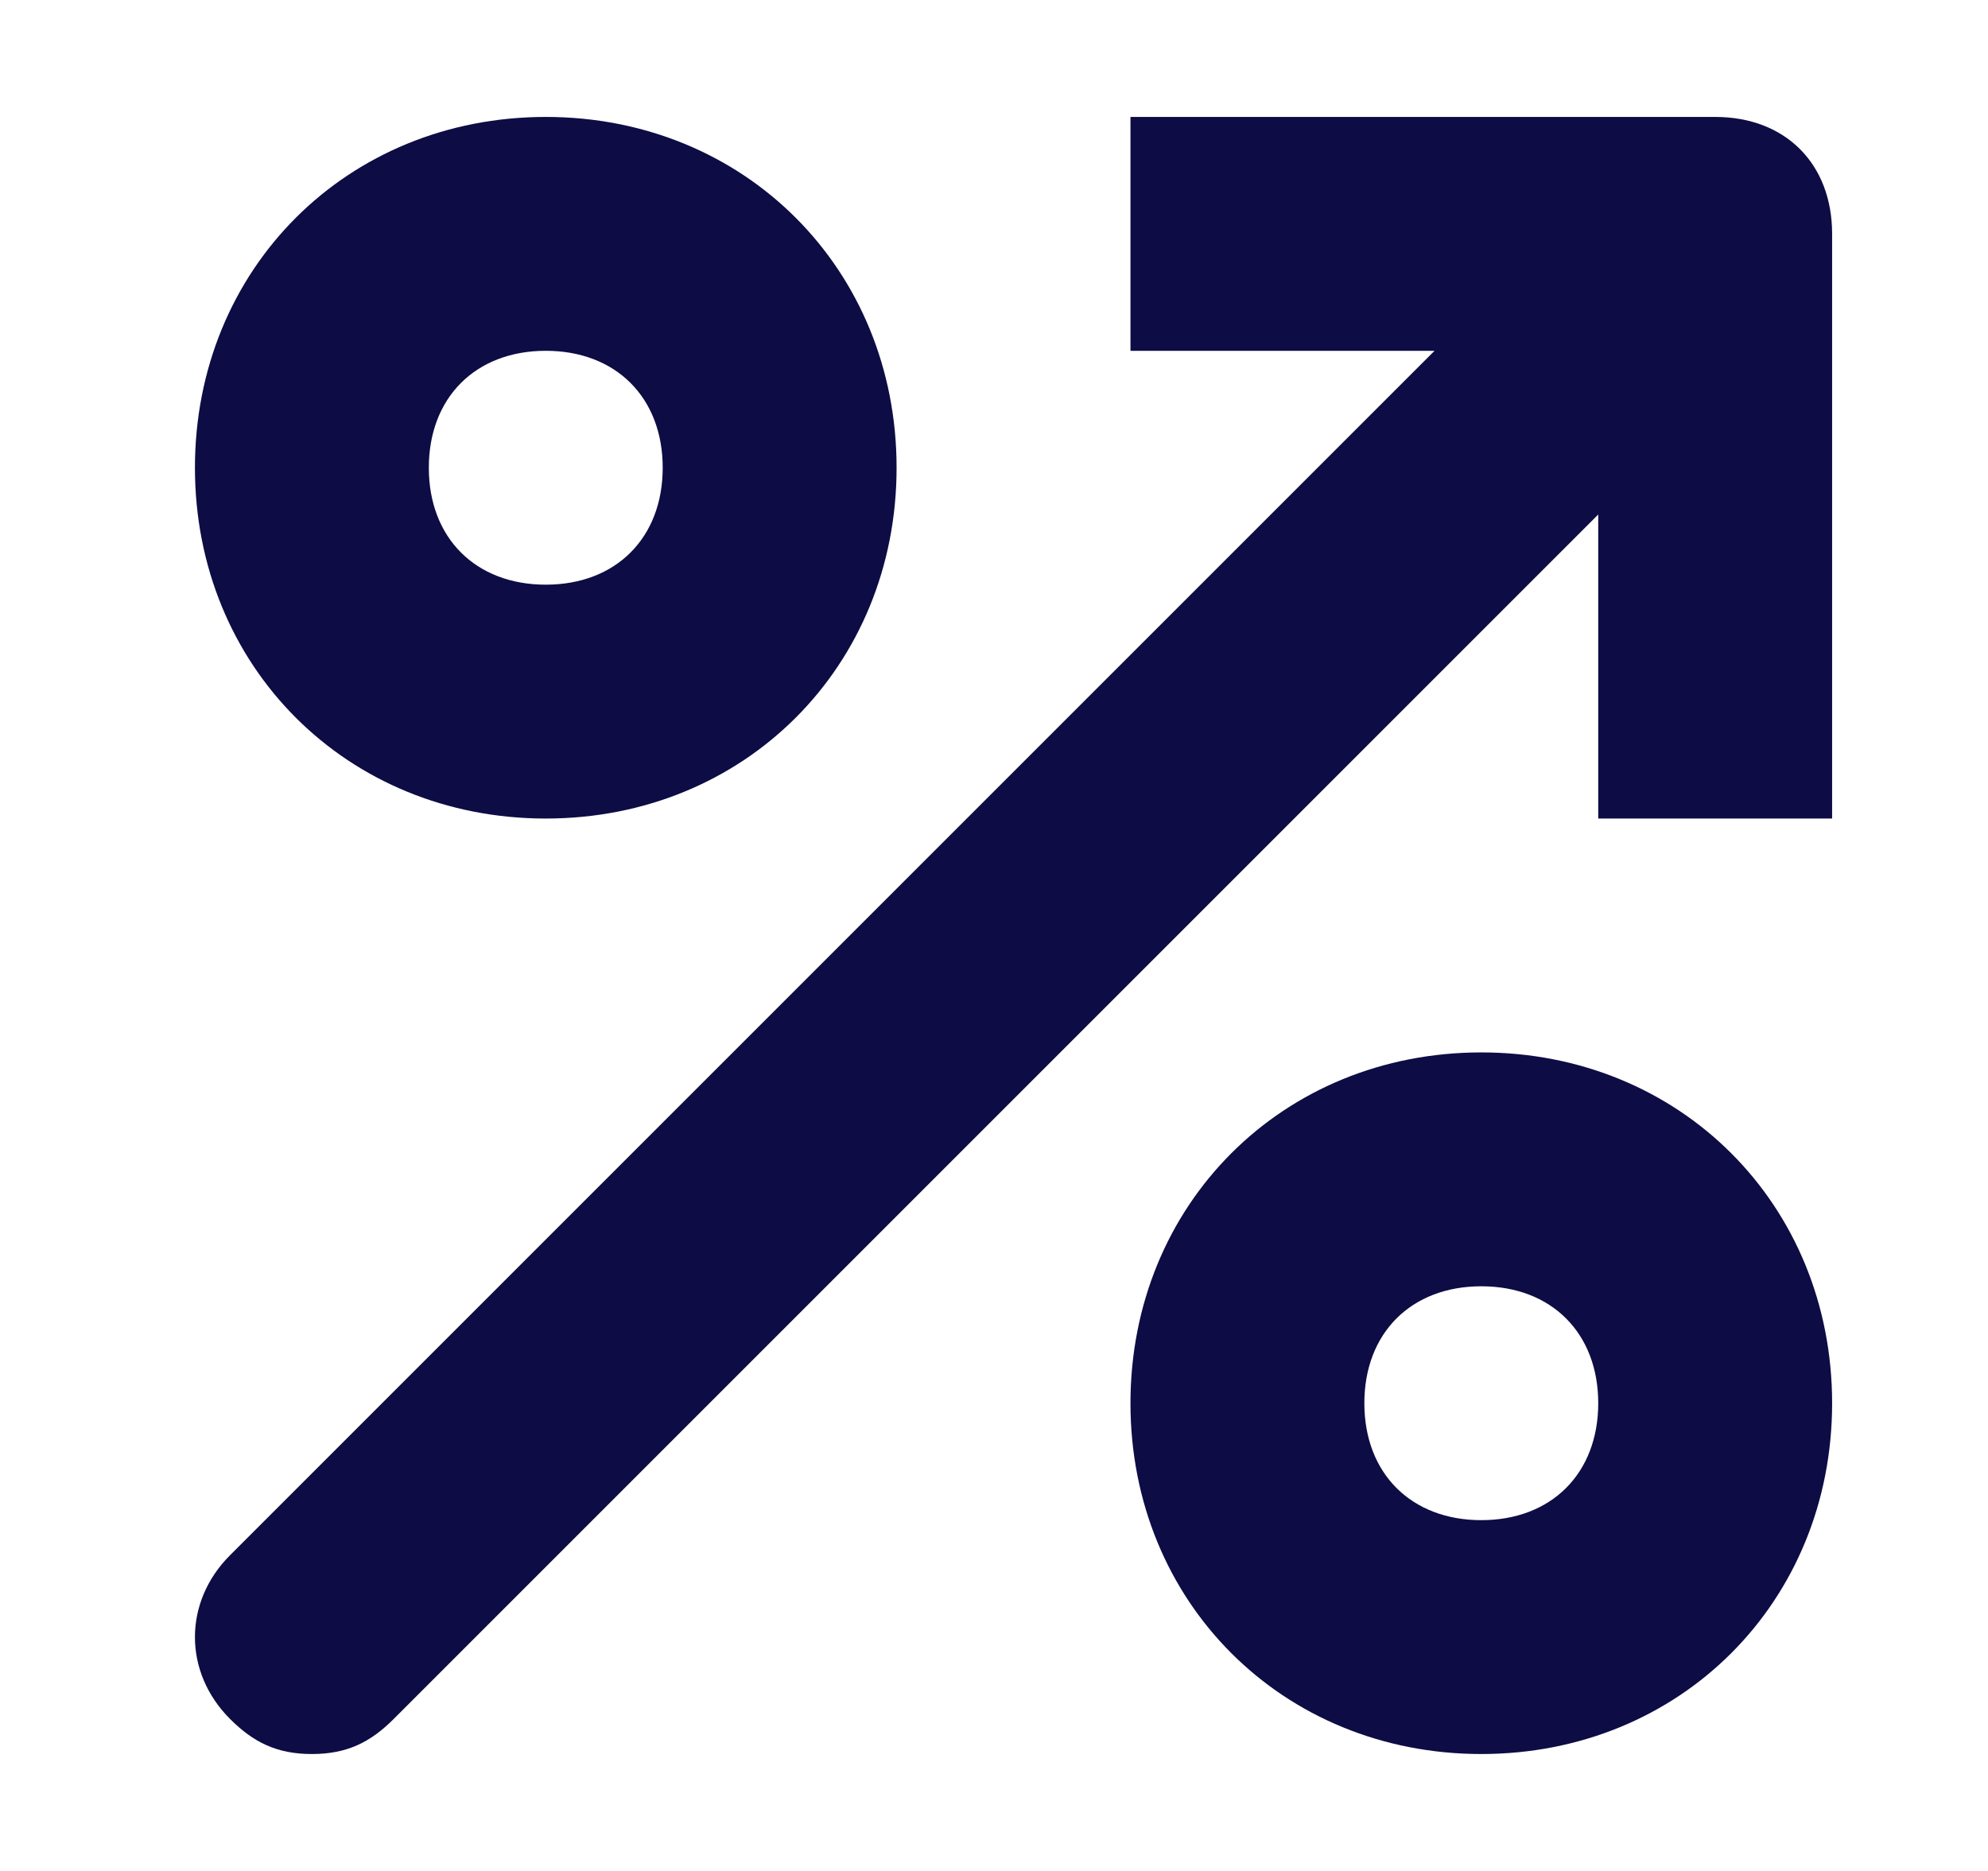 <svg width="17" height="16" viewBox="0 0 17 16" fill="none" xmlns="http://www.w3.org/2000/svg">
<path d="M4.667 7C6.367 7 7.667 5.7 7.667 4C7.667 2.3 6.367 1 4.667 1C2.967 1 1.667 2.3 1.667 4C1.667 5.7 2.967 7 4.667 7ZM4.667 3C5.267 3 5.667 3.4 5.667 4C5.667 4.6 5.267 5 4.667 5C4.067 5 3.667 4.6 3.667 4C3.667 3.4 4.067 3 4.667 3Z" fill="#0D0C44"/>
<path d="M12.667 9C10.967 9 9.667 10.3 9.667 12C9.667 13.7 10.967 15 12.667 15C14.367 15 15.667 13.7 15.667 12C15.667 10.3 14.367 9 12.667 9ZM12.667 13C12.067 13 11.667 12.6 11.667 12C11.667 11.4 12.067 11 12.667 11C13.267 11 13.667 11.4 13.667 12C13.667 12.6 13.267 13 12.667 13Z" fill="#0D0C44"/>
<path d="M14.667 1H9.667V3H12.267L1.967 13.3C1.567 13.7 1.567 14.3 1.967 14.7C2.167 14.9 2.367 15 2.667 15C2.967 15 3.167 14.9 3.367 14.7L13.667 4.4V7H15.667V2C15.667 1.4 15.267 1 14.667 1Z" fill="#0D0C44"/>
</svg>
